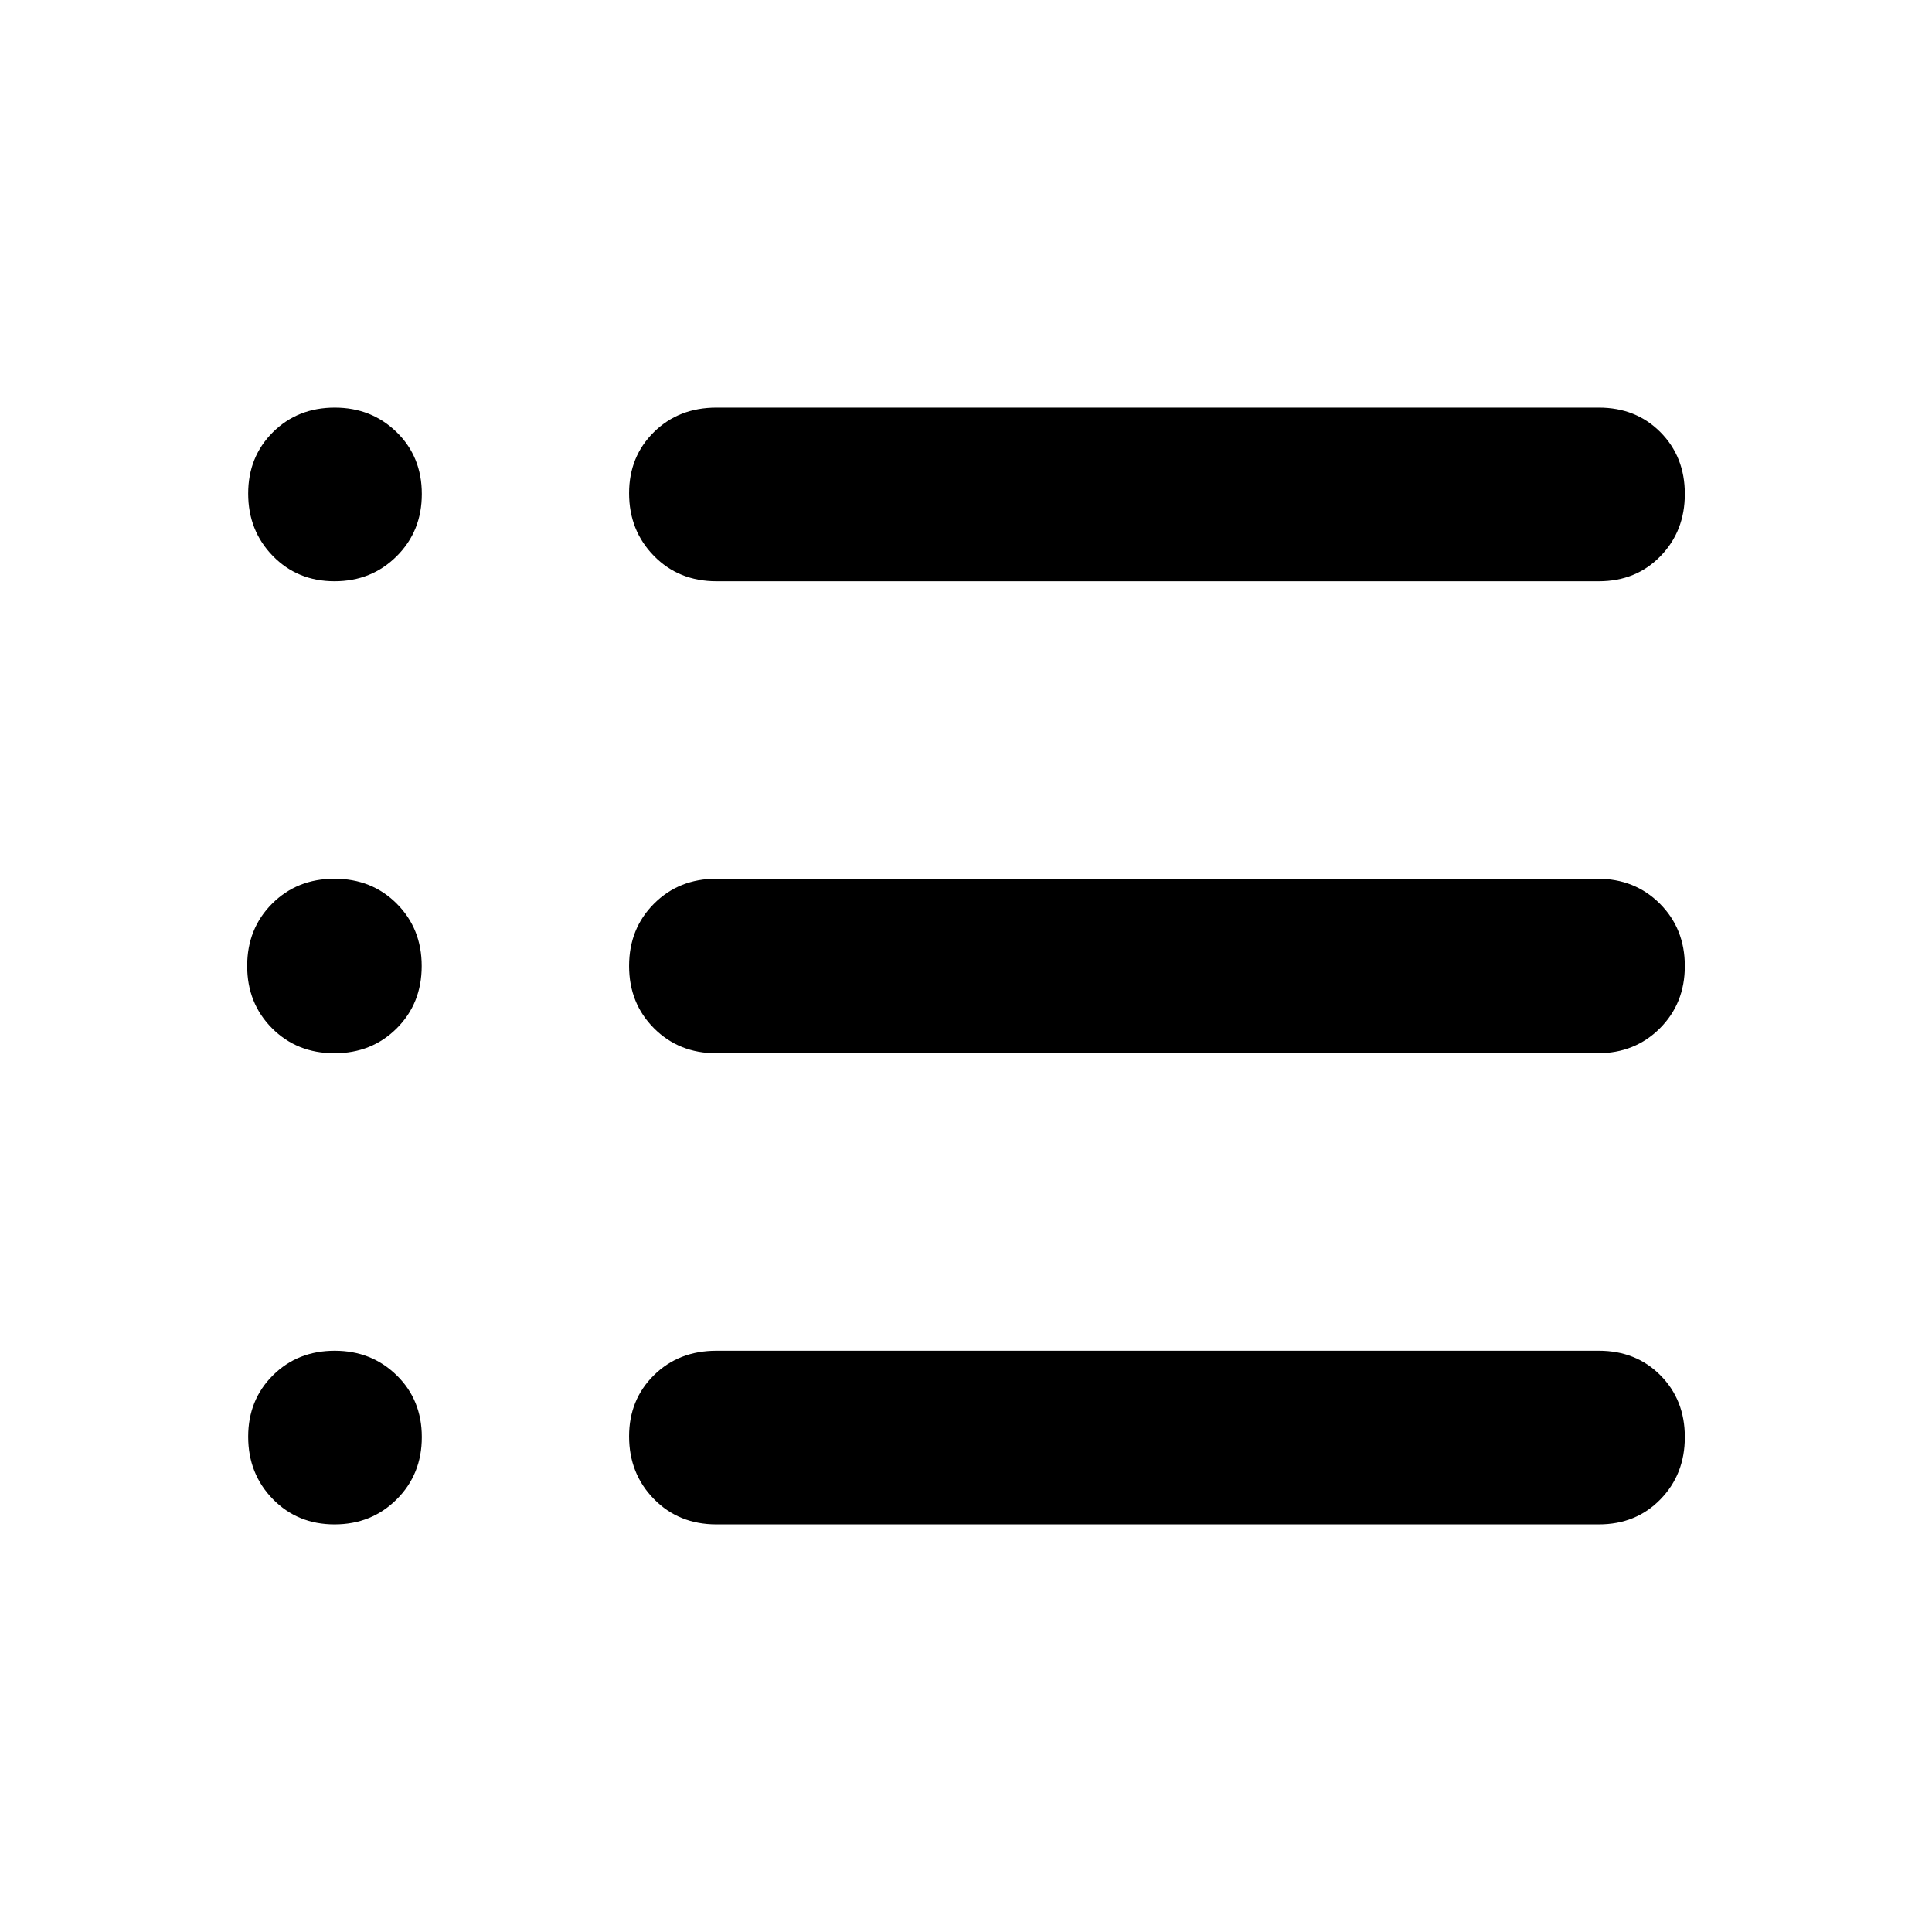 <svg xmlns="http://www.w3.org/2000/svg" height="40" viewBox="0 -960 960 960" width="40"><path d="M356.01-202.54q-18.74 0-31.08-12.61-12.34-12.6-12.34-31.13 0-18.22 12.34-30.38t31.08-12.16h438.46q18.45 0 30.58 12.2 12.13 12.21 12.13 30.71t-12.13 30.93q-12.13 12.44-30.58 12.44H356.01Zm-.09-234.1q-18.53 0-30.93-12.4-12.4-12.41-12.4-30.97 0-18.57 12.4-30.96t30.93-12.39h437.93q18.53 0 30.93 12.4 12.4 12.41 12.4 30.97 0 18.57-12.4 30.96t-30.93 12.39H355.92Zm.09-234.54q-18.74 0-31.08-12.61-12.34-12.6-12.34-31.13 0-18.22 12.34-30.38t31.08-12.16h438.46q18.45 0 30.58 12.2 12.13 12.21 12.13 30.71t-12.13 30.93q-12.13 12.44-30.58 12.44H356.01Zm-189.78 0q-18.37 0-30.64-12.56t-12.27-31.01q0-18.29 12.3-30.5t30.72-12.21q18.26 0 30.76 12.2 12.5 12.21 12.5 30.71t-12.5 30.93q-12.49 12.44-30.87 12.44Zm-.06 234.54q-18.57 0-30.96-12.4-12.39-12.41-12.39-30.97 0-18.57 12.4-30.96 12.41-12.39 30.97-12.39 18.57 0 30.96 12.4 12.39 12.41 12.39 30.97 0 18.57-12.4 30.96-12.41 12.39-30.97 12.39Zm.06 234.1q-18.37 0-30.64-12.56t-12.27-31.01q0-18.29 12.3-30.5t30.72-12.21q18.26 0 30.76 12.2 12.5 12.21 12.5 30.71t-12.5 30.93q-12.49 12.44-30.87 12.44Z"/></svg>